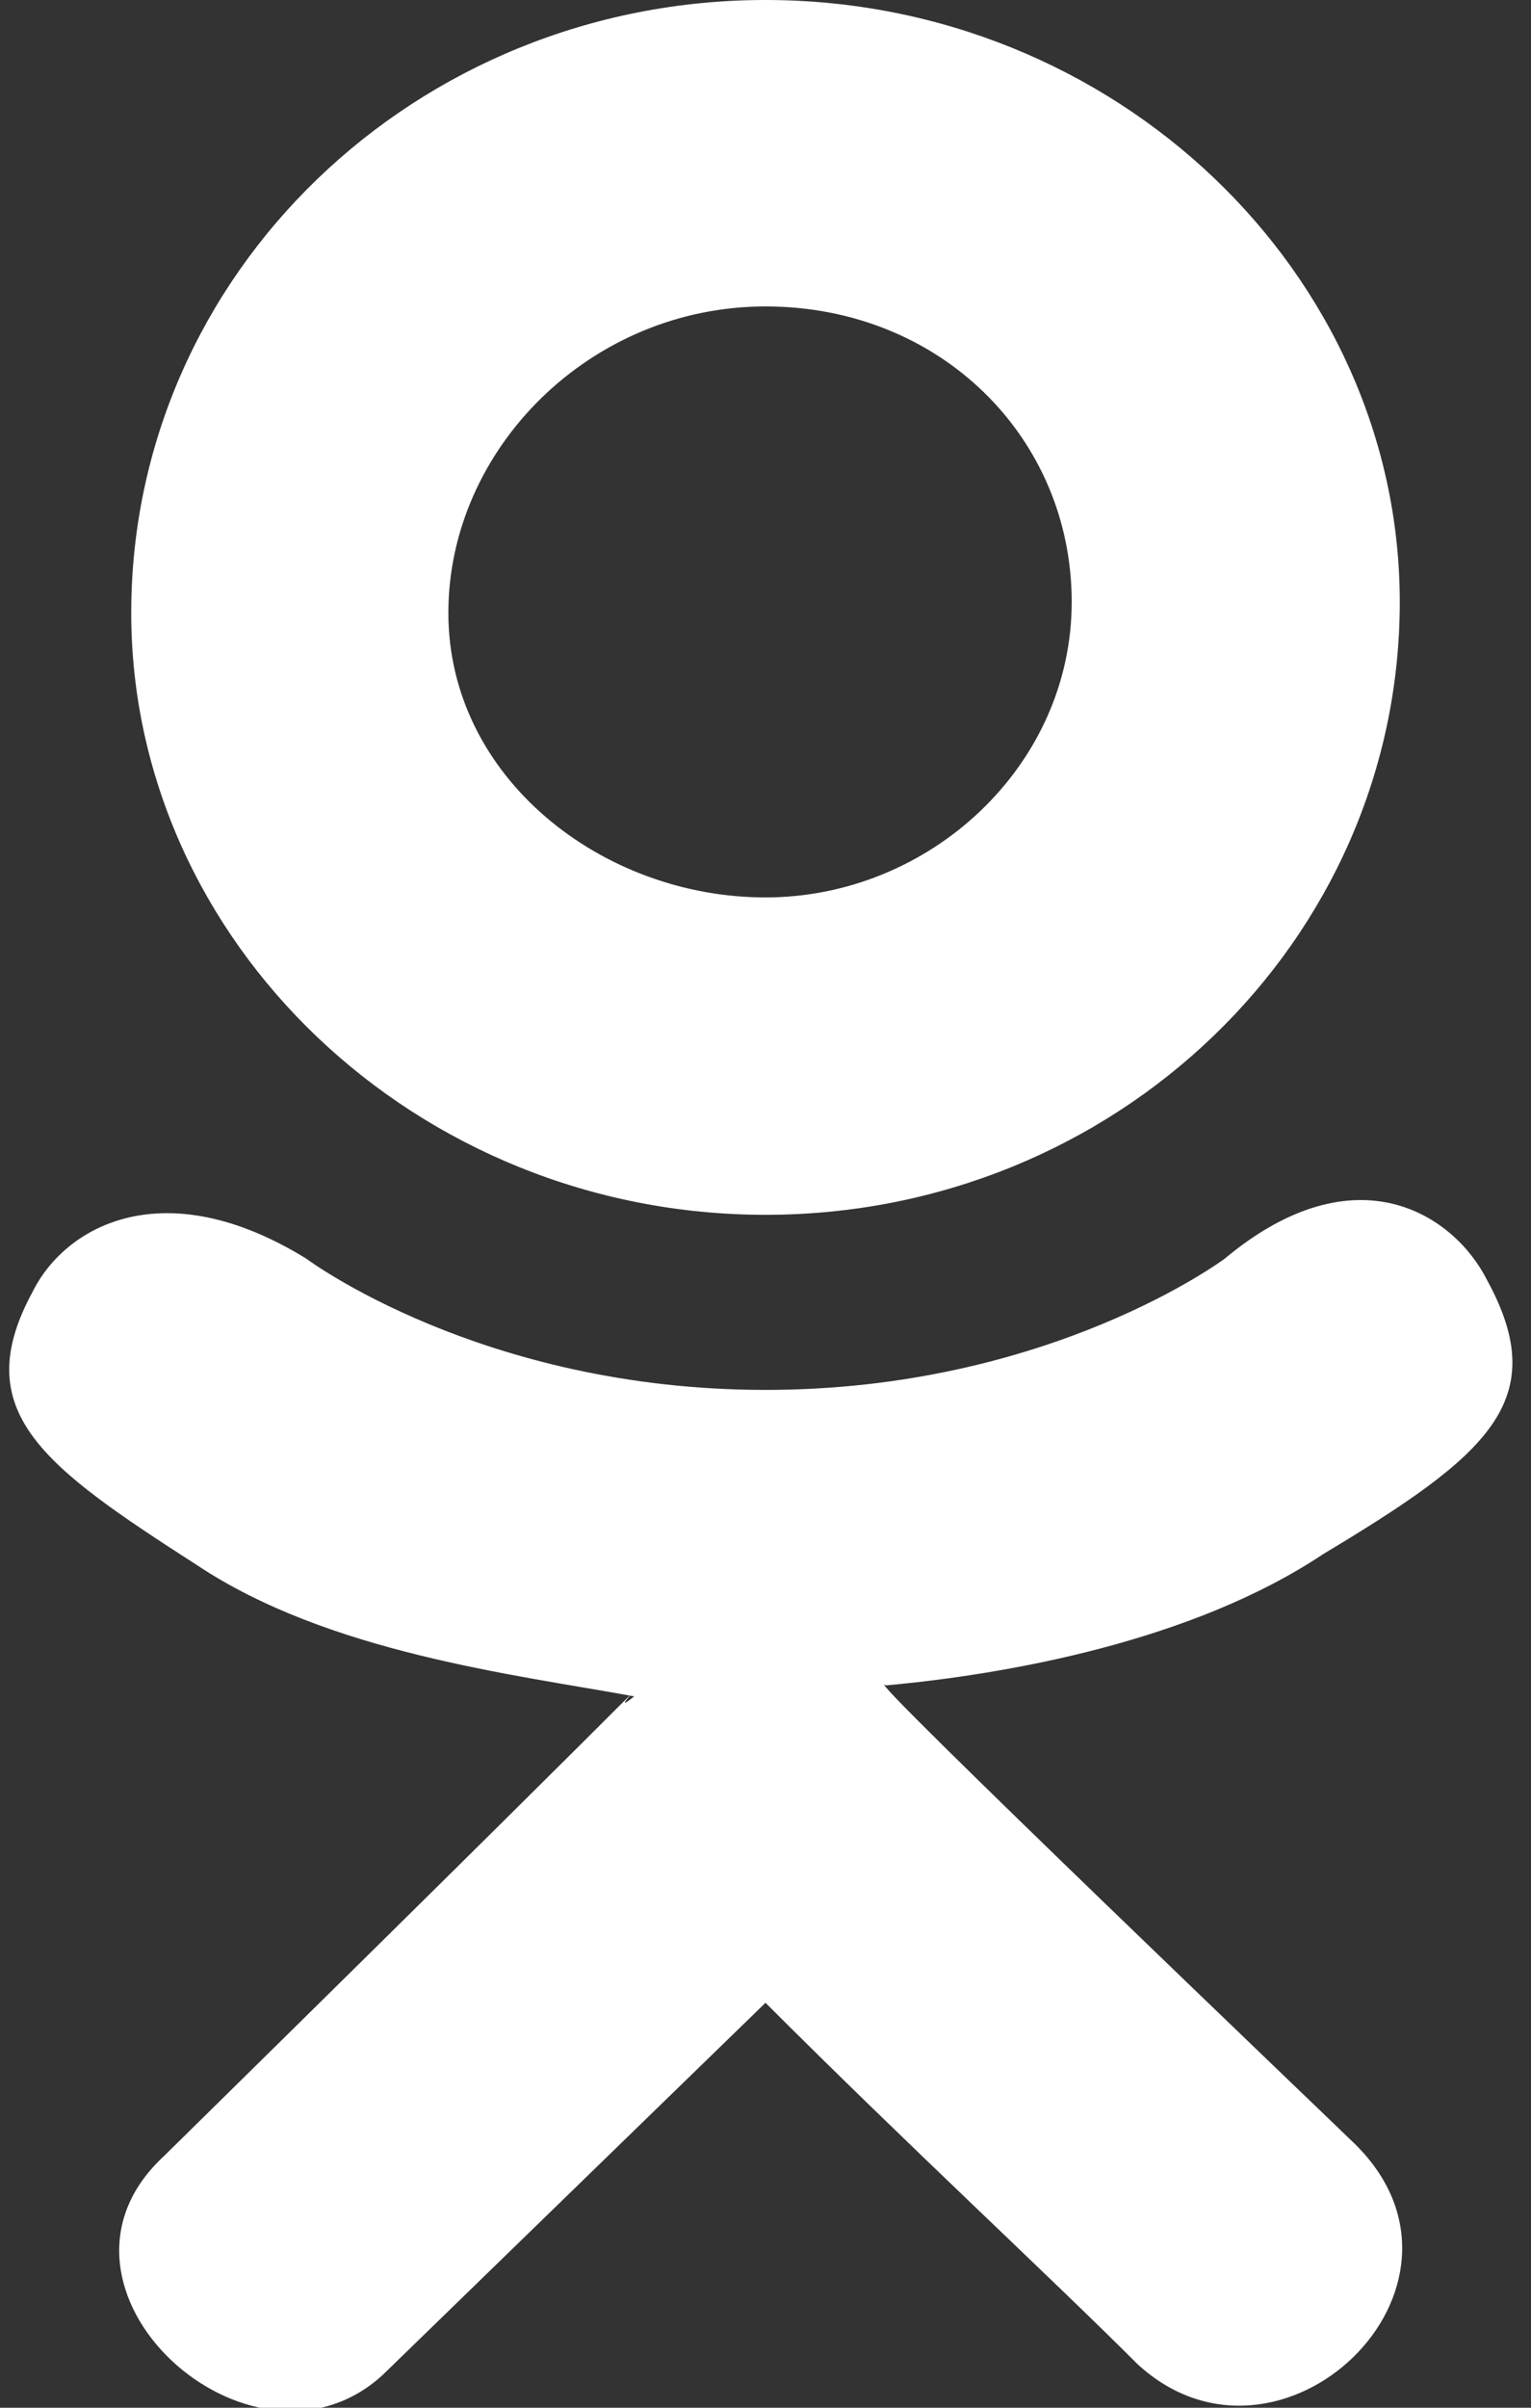 <?xml version="1.0" encoding="utf-8"?>
<!-- Generator: Adobe Illustrator 21.1.0, SVG Export Plug-In . SVG Version: 6.00 Build 0)  -->
<svg version="1.1" id="Layer_1" xmlns="http://www.w3.org/2000/svg" xmlns:xlink="http://www.w3.org/1999/xlink" x="0px" y="0px"
	 viewBox="0 0 14 22" style="enable-background:new 0 0 14 22;" xml:space="preserve">
<rect x="0" y="0" width="14" height="22" fill="#333333" stroke="none"/>
<style type="text/css">
	.st0{fill:#FFFFFF;}
</style>
<path class="st0" d="M0.3,11.8c-0.6,1.1,0.1,1.6,1.5,2.5c1.2,0.8,2.9,1,4,1.2c-0.5,0.4,1.6-1.6-4.3,4.2c-1.3,1.2,0.8,3.1,2,2L7,18.3
	c1.3,1.3,2.6,2.5,3.4,3.3c1.3,1.2,3.3-0.7,2-2c-0.1-0.1-4.6-4.4-4.3-4.2c1.1-0.1,2.8-0.4,4-1.2l0,0c1.5-0.9,2.1-1.4,1.5-2.5
	c-0.3-0.6-1.2-1.2-2.4-0.2c0,0-1.6,1.2-4.2,1.2c-2.6,0-4.2-1.2-4.2-1.2C1.5,10.7,0.6,11.2,0.3,11.8L0.3,11.8z"/>
<path class="st0" d="M7,11.1c3.2,0,5.8-2.5,5.8-5.6C12.8,2.5,10.2,0,7,0C3.8,0,1.2,2.5,1.2,5.6C1.2,8.6,3.8,11.1,7,11.1z M7,2.8
	c1.6,0,2.8,1.2,2.8,2.7c0,1.5-1.3,2.7-2.8,2.7S4.1,7.1,4.1,5.6C4.1,4.1,5.4,2.8,7,2.8L7,2.8z"/>
</svg>
